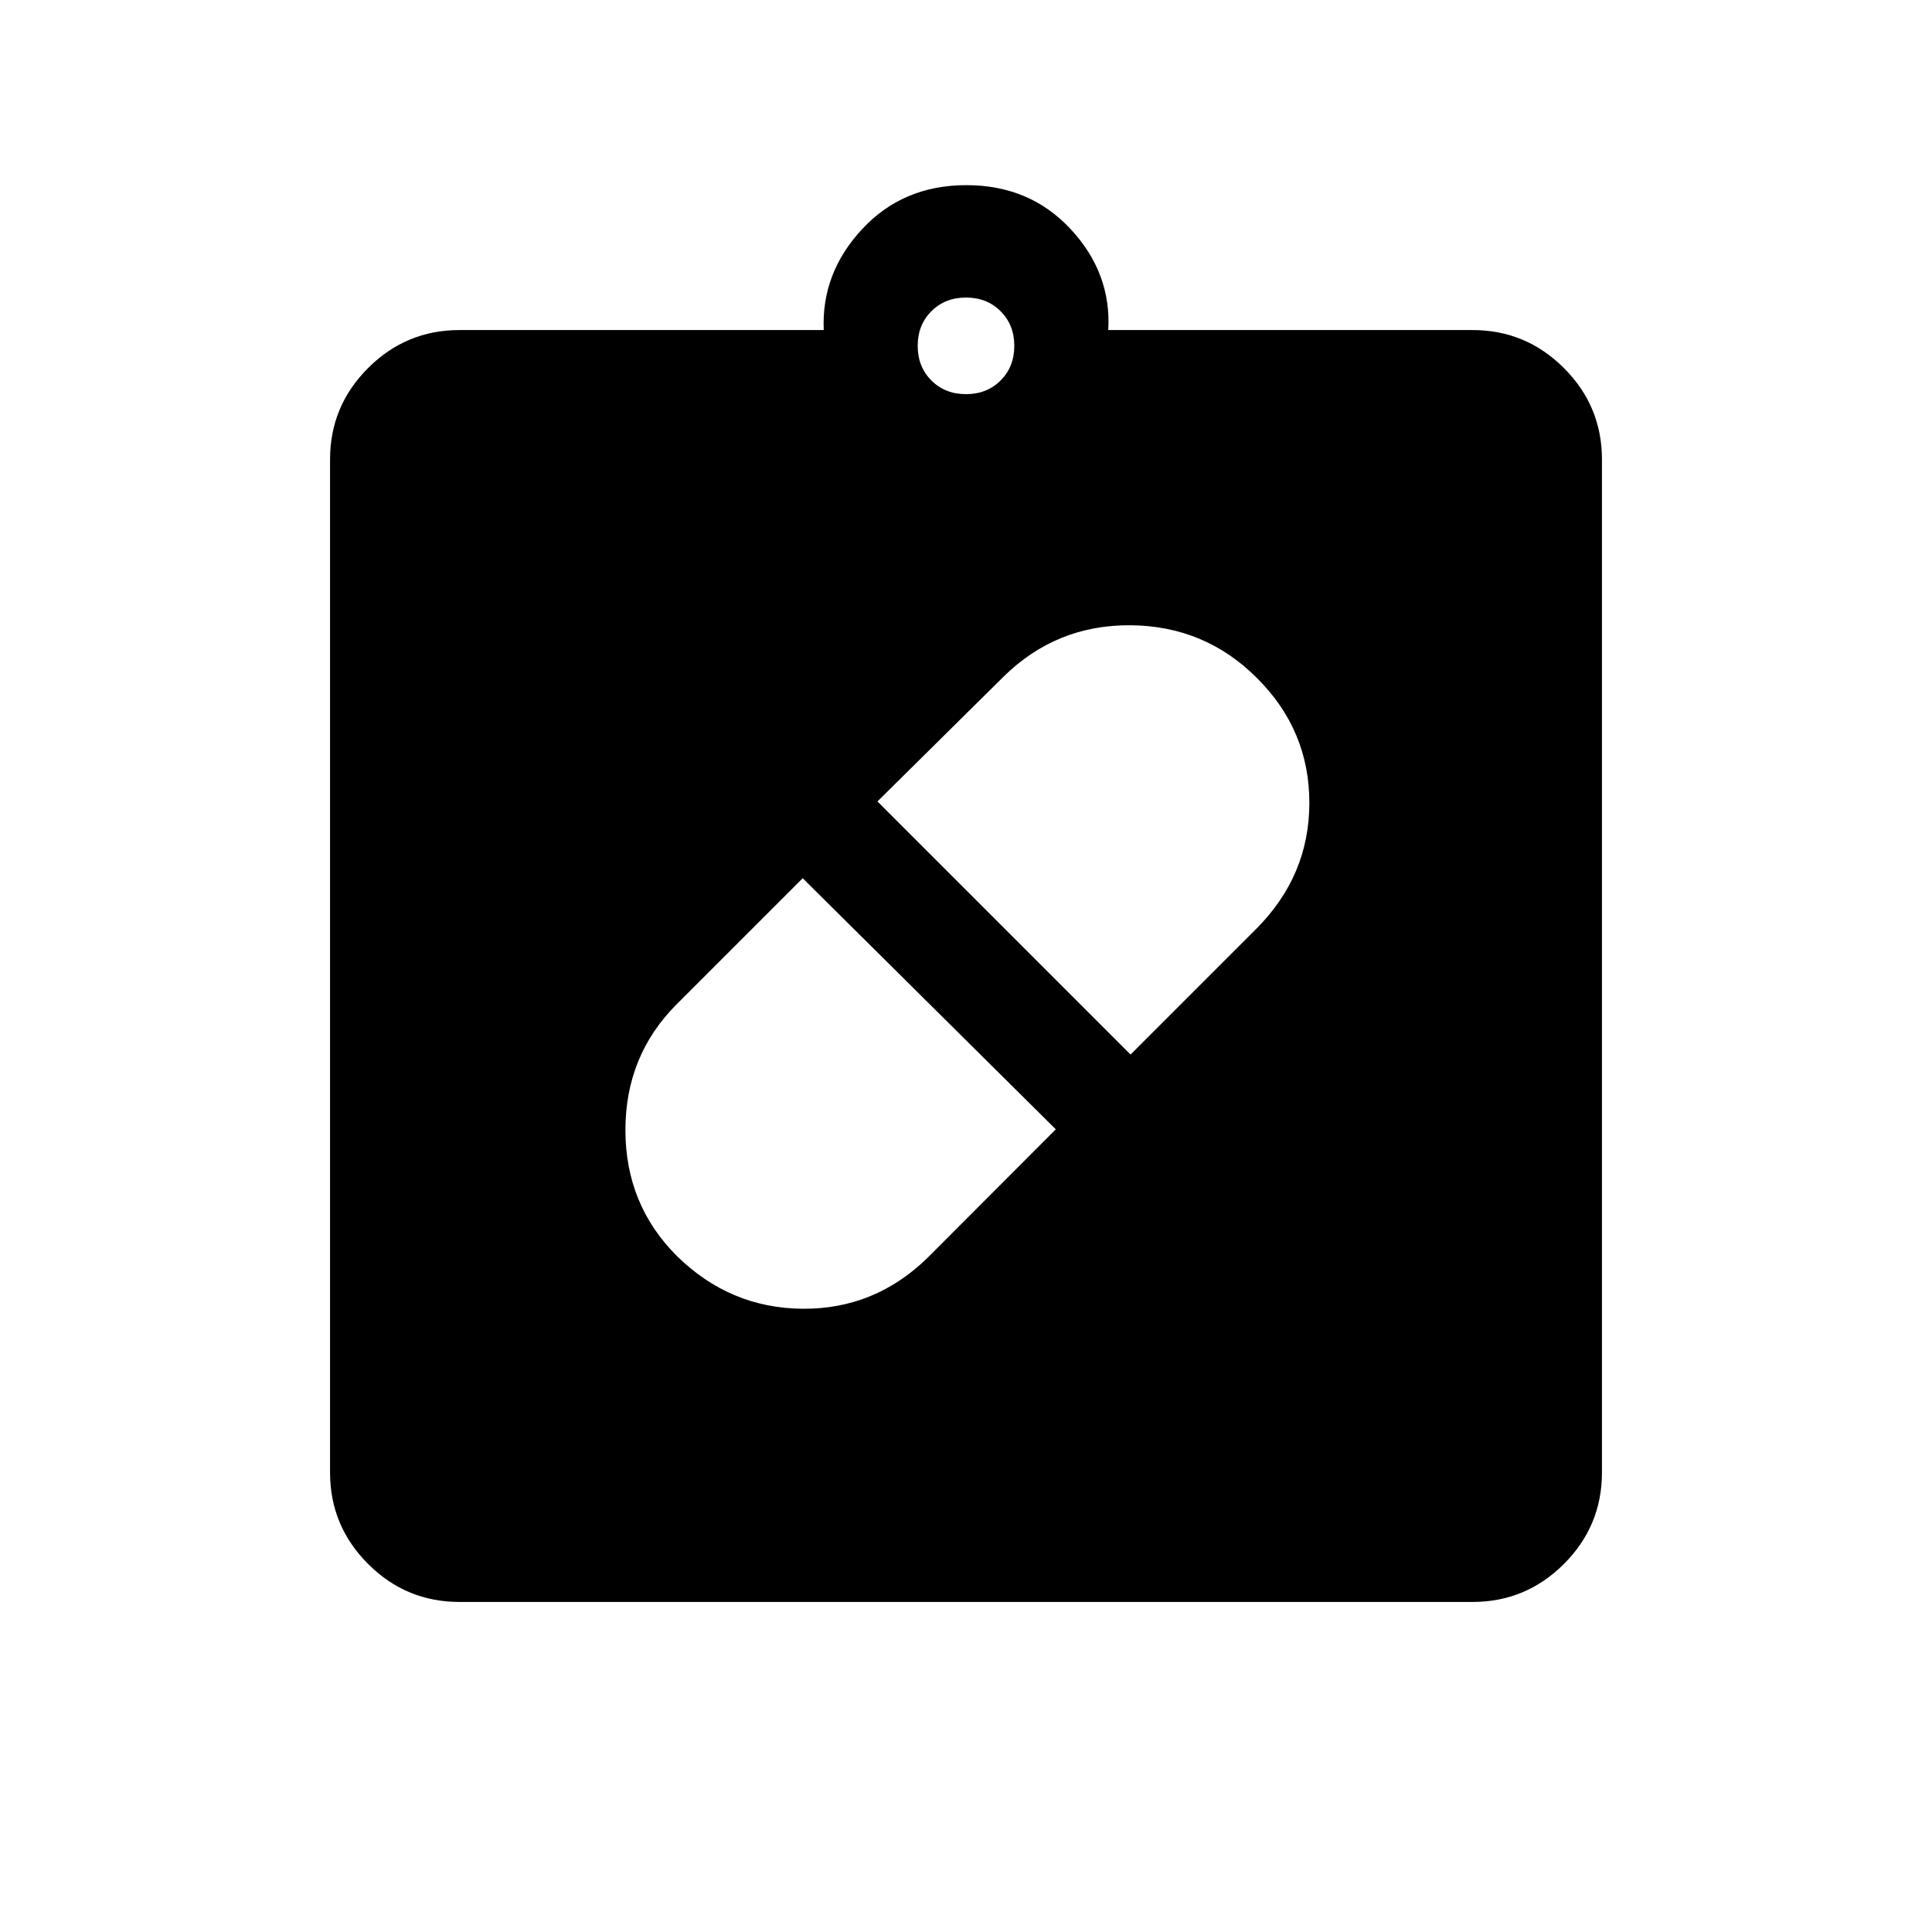 <svg xmlns="http://www.w3.org/2000/svg" height="20" viewBox="0 -960 960 960" width="20"><path d="M336.31-335.92q26.37 25.92 62.45 26.23 36.07.3 62.45-25.62l63.41-63.54-125.77-124.77-62.54 62.54q-25.54 25.54-25.54 62.58t25.54 62.58Zm288.33-287.1q-25.87-25.98-62.83-26.29-36.96-.3-63.23 25.62L436-561.77 561.77-436l62.58-62.58q26.26-26.42 26.26-62.5 0-36.07-25.97-61.94ZM228.31-164q-26.53 0-45.42-18.89T164-228.31v-503.38q0-26.53 18.89-45.42T228.31-796h181q-1.23-28.31 19.08-50.15 20.3-21.85 51.8-21.85 31.5 0 51.81 21.85 20.31 21.84 18.69 50.15h181q26.53 0 45.42 18.89T796-731.69v503.38q0 26.53-18.89 45.42T731.69-164H228.31ZM480-764.15q10.4 0 17.2-6.8 6.8-6.8 6.8-17.2 0-10.4-6.8-17.2-6.8-6.8-17.2-6.8-10.4 0-17.2 6.8-6.8 6.8-6.8 17.2 0 10.4 6.8 17.2 6.8 6.8 17.2 6.8Z"/></svg>